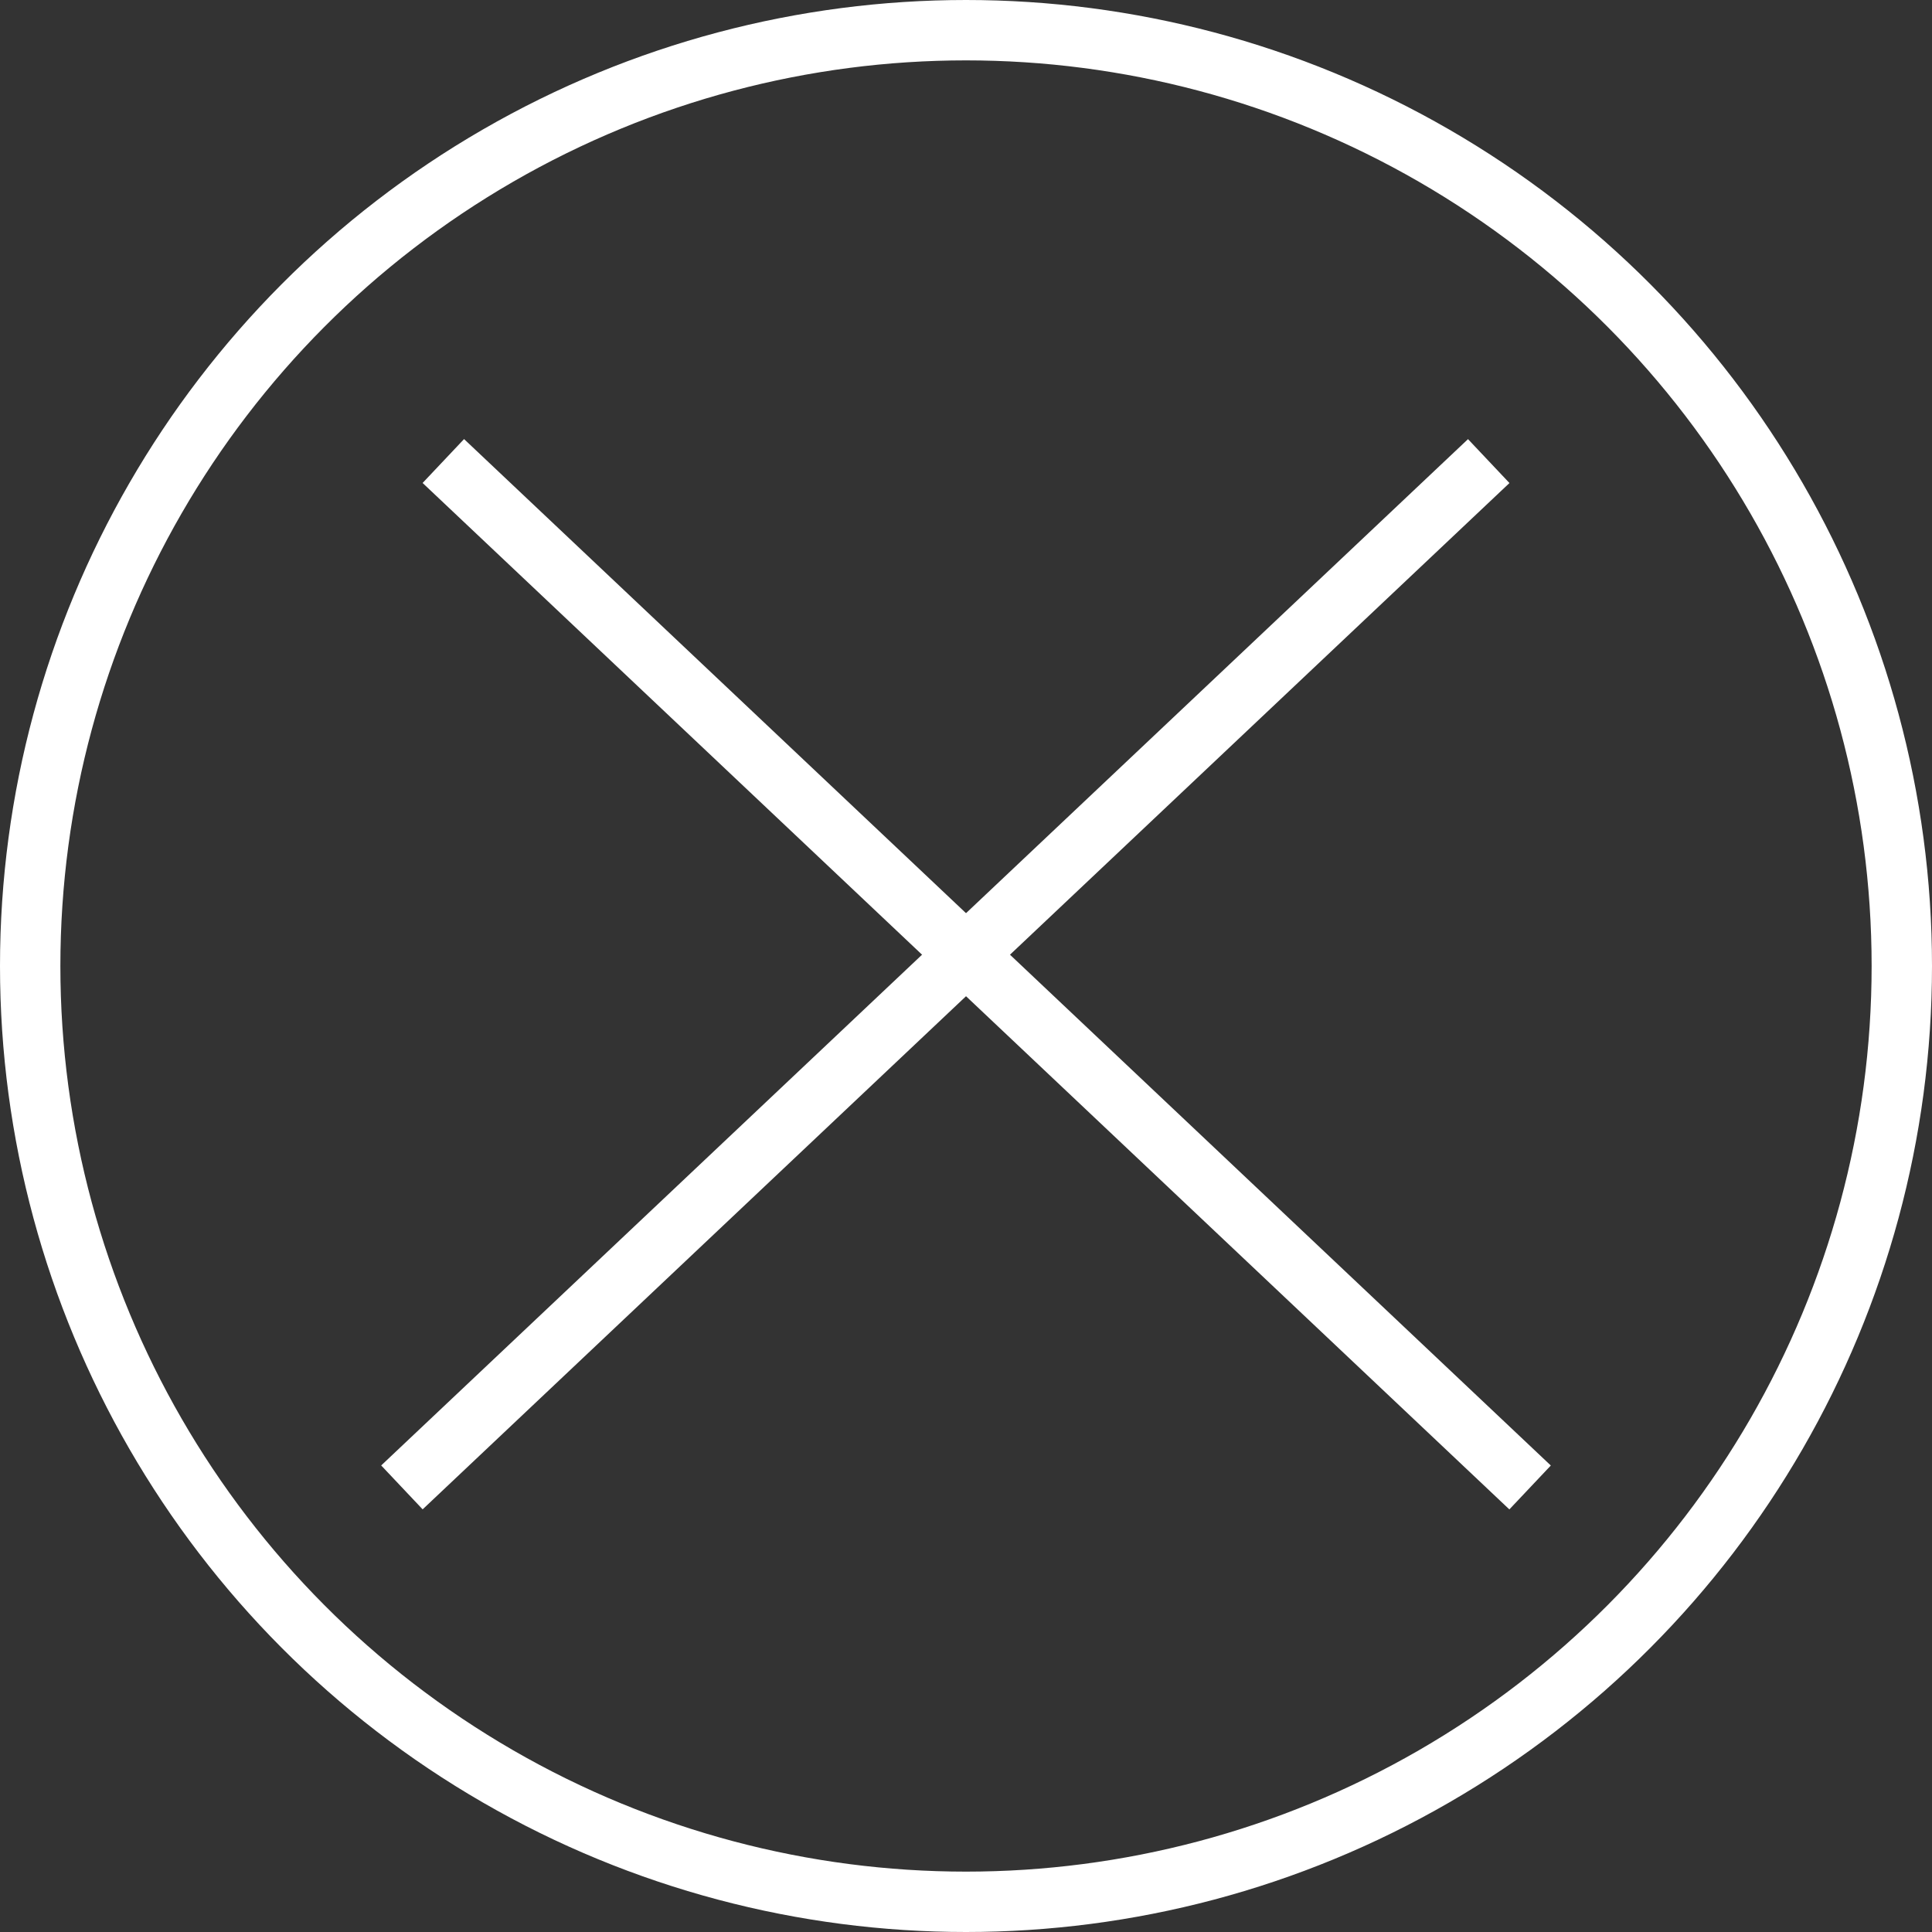 <svg width="32" height="32" viewBox="0 0 32 32" fill="none" xmlns="http://www.w3.org/2000/svg">
<rect x="0" y="0" width="32" height="32" fill="#333333" stroke="none"/>
<circle cx="16" cy="16" r="15.5" stroke="white"/>
<line x1="7.343" y1="7.636" x2="25.343" y2="24.637" stroke="white"/>
<line x1="6.657" y1="24.636" x2="24.658" y2="7.637" stroke="white"/>
</svg>
